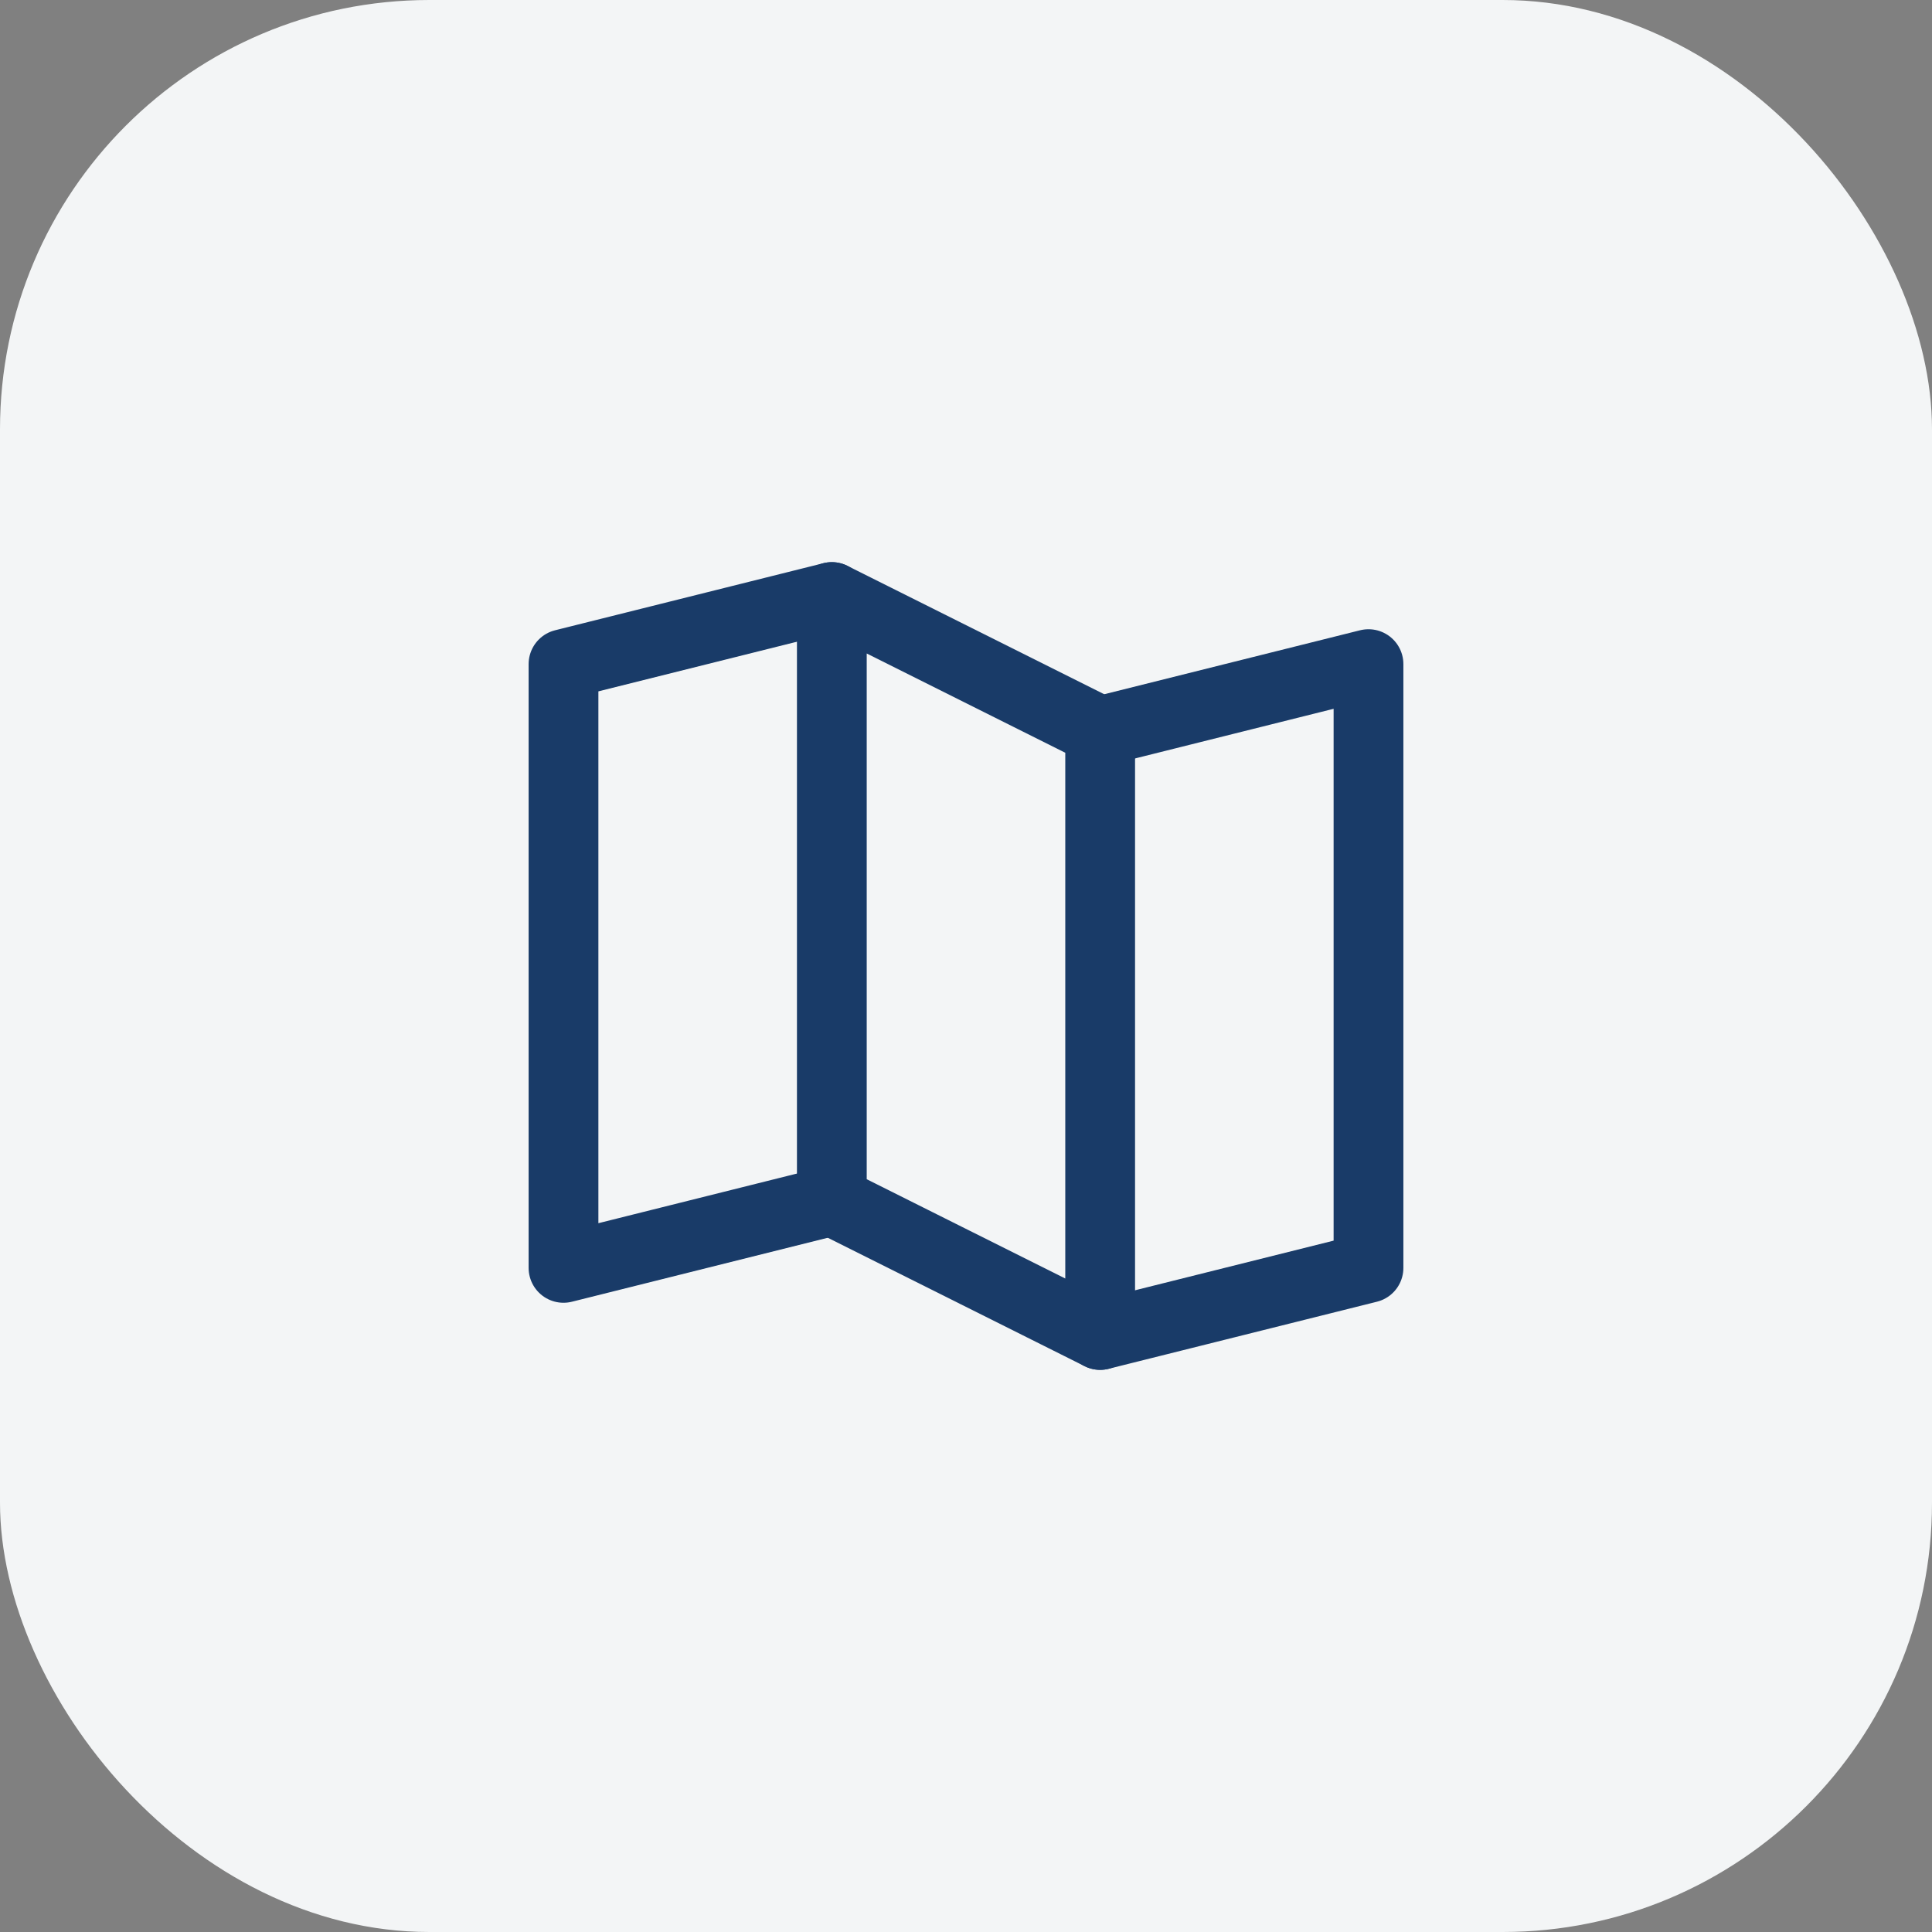 <svg width="36" height="36" viewBox="0 0 36 36" fill="none" xmlns="http://www.w3.org/2000/svg">
<rect x="0" y="0" width="36" height="36" fill="#808080" stroke="none"/>
<rect width="36" height="36" rx="8" fill="#F3F5F6"/>
<path d="M15.5 22.375L10.5 23.625V12.375L15.5 11.125" stroke="#193B68" stroke-width="1.3" stroke-linecap="round" stroke-linejoin="round"/>
<path d="M20.5 24.875L15.5 22.375V11.125L20.5 13.625V24.875Z" stroke="#193B68" stroke-width="1.3" stroke-linecap="round" stroke-linejoin="round"/>
<path d="M20.5 13.625L25.5 12.375V23.625L20.5 24.875" stroke="#193B68" stroke-width="1.3" stroke-linecap="round" stroke-linejoin="round"/>
</svg>
